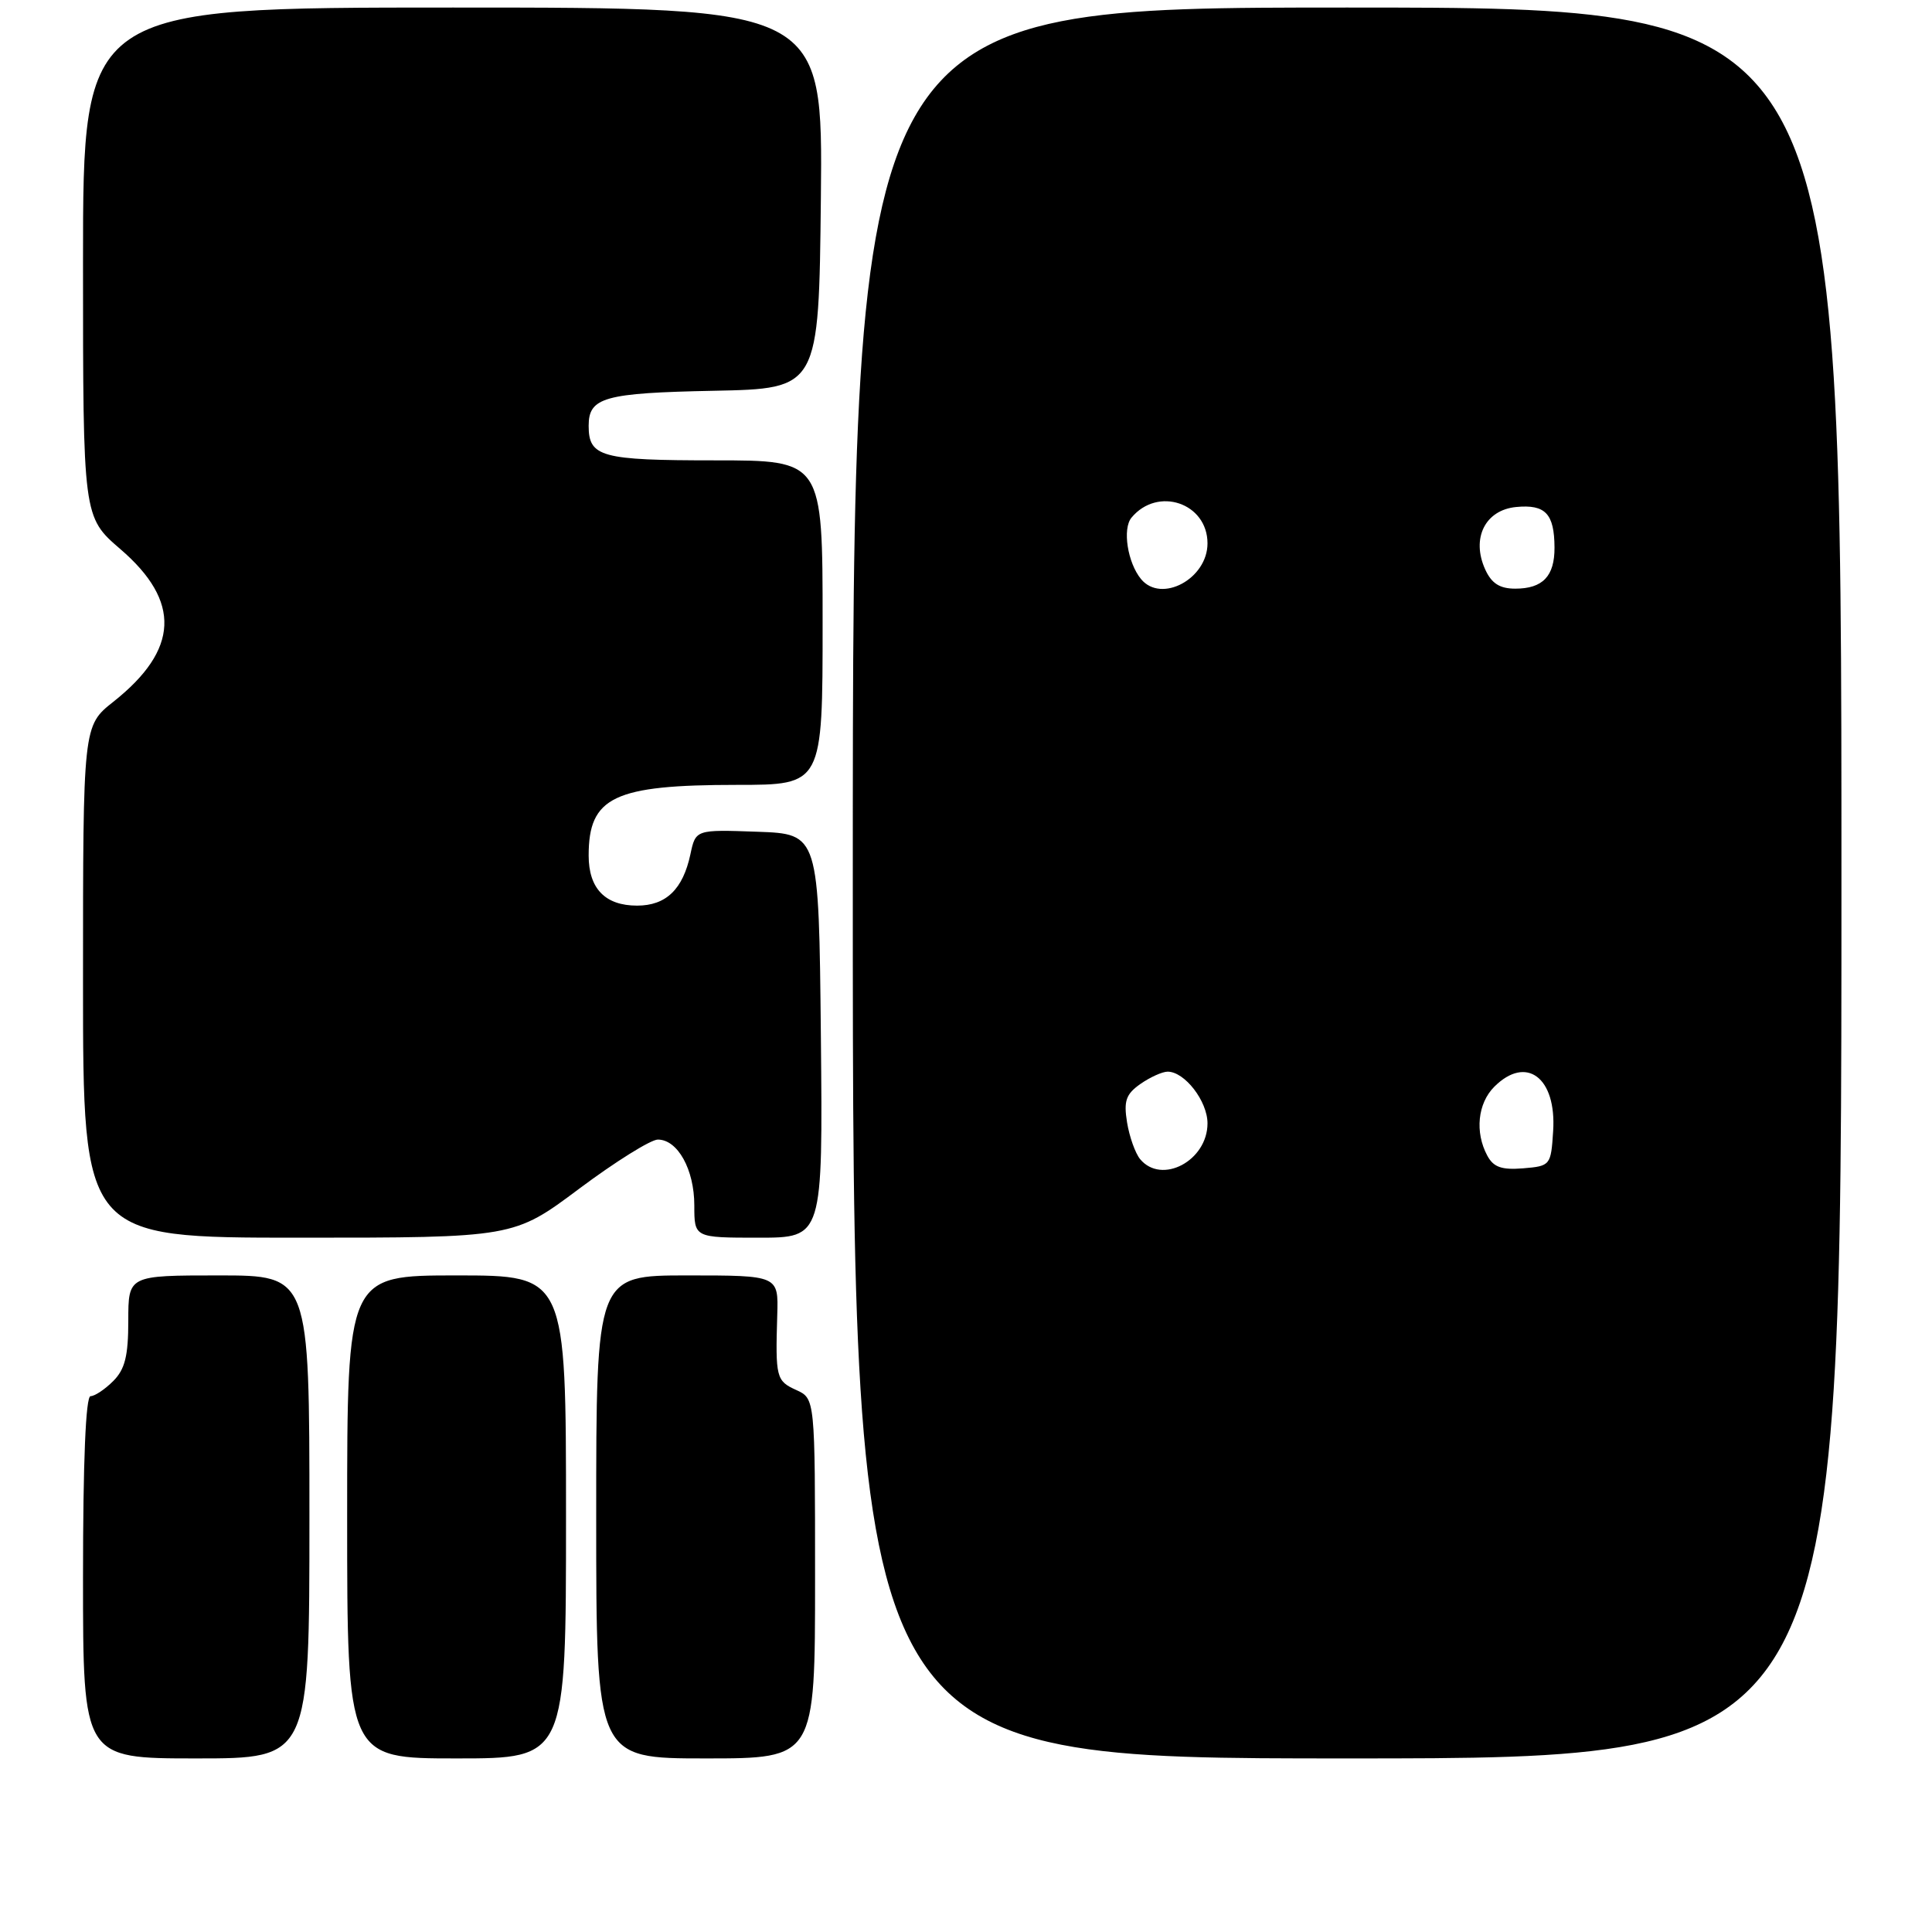 <?xml version="1.0" encoding="UTF-8" standalone="no"?>
<!DOCTYPE svg PUBLIC "-//W3C//DTD SVG 1.1//EN" "http://www.w3.org/Graphics/SVG/1.1/DTD/svg11.dtd" >
<svg xmlns="http://www.w3.org/2000/svg" xmlns:xlink="http://www.w3.org/1999/xlink" version="1.1" viewBox="0 0 256 256">
 <g >
 <path fill="currentColor"
d=" M 41.00 201.00 C 41.00 169.00 41.00 169.00 29.00 169.00 C 17.00 169.00 17.00 169.00 17.00 175.00 C 17.00 179.67 16.56 181.44 15.00 183.00 C 13.90 184.10 12.55 185.00 12.00 185.00 C 11.36 185.00 11.00 193.67 11.00 209.00 C 11.00 233.00 11.00 233.00 26.00 233.00 C 41.00 233.00 41.00 233.00 41.00 201.00 Z  M 75.00 201.00 C 75.00 169.00 75.00 169.00 60.50 169.00 C 46.00 169.00 46.00 169.00 46.00 201.00 C 46.00 233.00 46.00 233.00 60.50 233.00 C 75.00 233.00 75.00 233.00 75.00 201.00 Z  M 108.00 209.16 C 108.00 185.32 108.00 185.32 105.50 184.18 C 102.85 182.98 102.74 182.52 102.99 174.25 C 103.15 169.00 103.15 169.00 91.07 169.00 C 79.00 169.00 79.00 169.00 79.00 201.00 C 79.00 233.00 79.00 233.00 93.50 233.00 C 108.00 233.00 108.00 233.00 108.00 209.16 Z  M 244.00 117.00 C 244.00 1.00 244.00 1.00 178.50 1.00 C 113.00 1.00 113.00 1.00 113.00 117.00 C 113.00 233.00 113.00 233.00 178.50 233.00 C 244.00 233.00 244.00 233.00 244.00 117.00 Z  M 76.76 157.50 C 81.54 153.93 86.23 151.00 87.17 151.00 C 89.80 151.00 92.00 154.97 92.00 159.72 C 92.00 164.00 92.00 164.00 100.52 164.00 C 109.03 164.00 109.03 164.00 108.77 137.25 C 108.50 110.50 108.50 110.50 100.34 110.21 C 92.18 109.92 92.18 109.92 91.48 113.21 C 90.49 117.84 88.25 120.00 84.42 120.00 C 80.19 120.00 78.00 117.74 78.00 113.36 C 78.00 105.59 81.34 104.00 97.65 104.00 C 109.00 104.00 109.00 104.00 109.00 82.50 C 109.00 61.00 109.00 61.00 94.70 61.00 C 79.64 61.00 78.00 60.55 78.00 56.42 C 78.00 52.65 80.05 52.07 94.57 51.78 C 108.50 51.50 108.50 51.50 108.77 26.25 C 109.03 1.00 109.03 1.00 60.02 1.00 C 11.00 1.00 11.00 1.00 11.00 34.75 C 11.00 68.50 11.00 68.50 15.96 72.77 C 24.01 79.70 23.72 86.09 15.03 92.98 C 11.00 96.17 11.00 96.17 11.00 130.08 C 11.00 164.00 11.00 164.00 39.54 164.00 C 68.07 164.00 68.07 164.00 76.76 157.50 Z  M 151.07 153.59 C 150.43 152.81 149.65 150.62 149.34 148.72 C 148.88 145.88 149.19 144.98 151.11 143.63 C 152.40 142.73 154.02 142.00 154.72 142.00 C 156.98 142.00 160.00 145.91 160.00 148.85 C 160.00 153.80 153.93 157.03 151.07 153.59 Z  M 197.07 153.12 C 195.41 150.03 195.80 146.20 198.00 144.00 C 202.24 139.76 206.26 142.78 205.80 149.87 C 205.51 154.42 205.44 154.51 201.82 154.81 C 198.97 155.04 197.89 154.66 197.07 153.12 Z  M 151.20 76.74 C 149.41 74.58 148.70 70.06 149.93 68.59 C 153.40 64.41 160.00 66.65 160.00 72.00 C 160.00 76.69 153.89 79.98 151.20 76.74 Z  M 196.80 75.46 C 194.92 71.33 196.79 67.57 200.91 67.18 C 204.77 66.81 205.96 68.07 205.98 72.55 C 206.00 76.35 204.42 78.00 200.78 78.00 C 198.73 78.00 197.64 77.31 196.80 75.46 Z "/>
</g>
</svg>